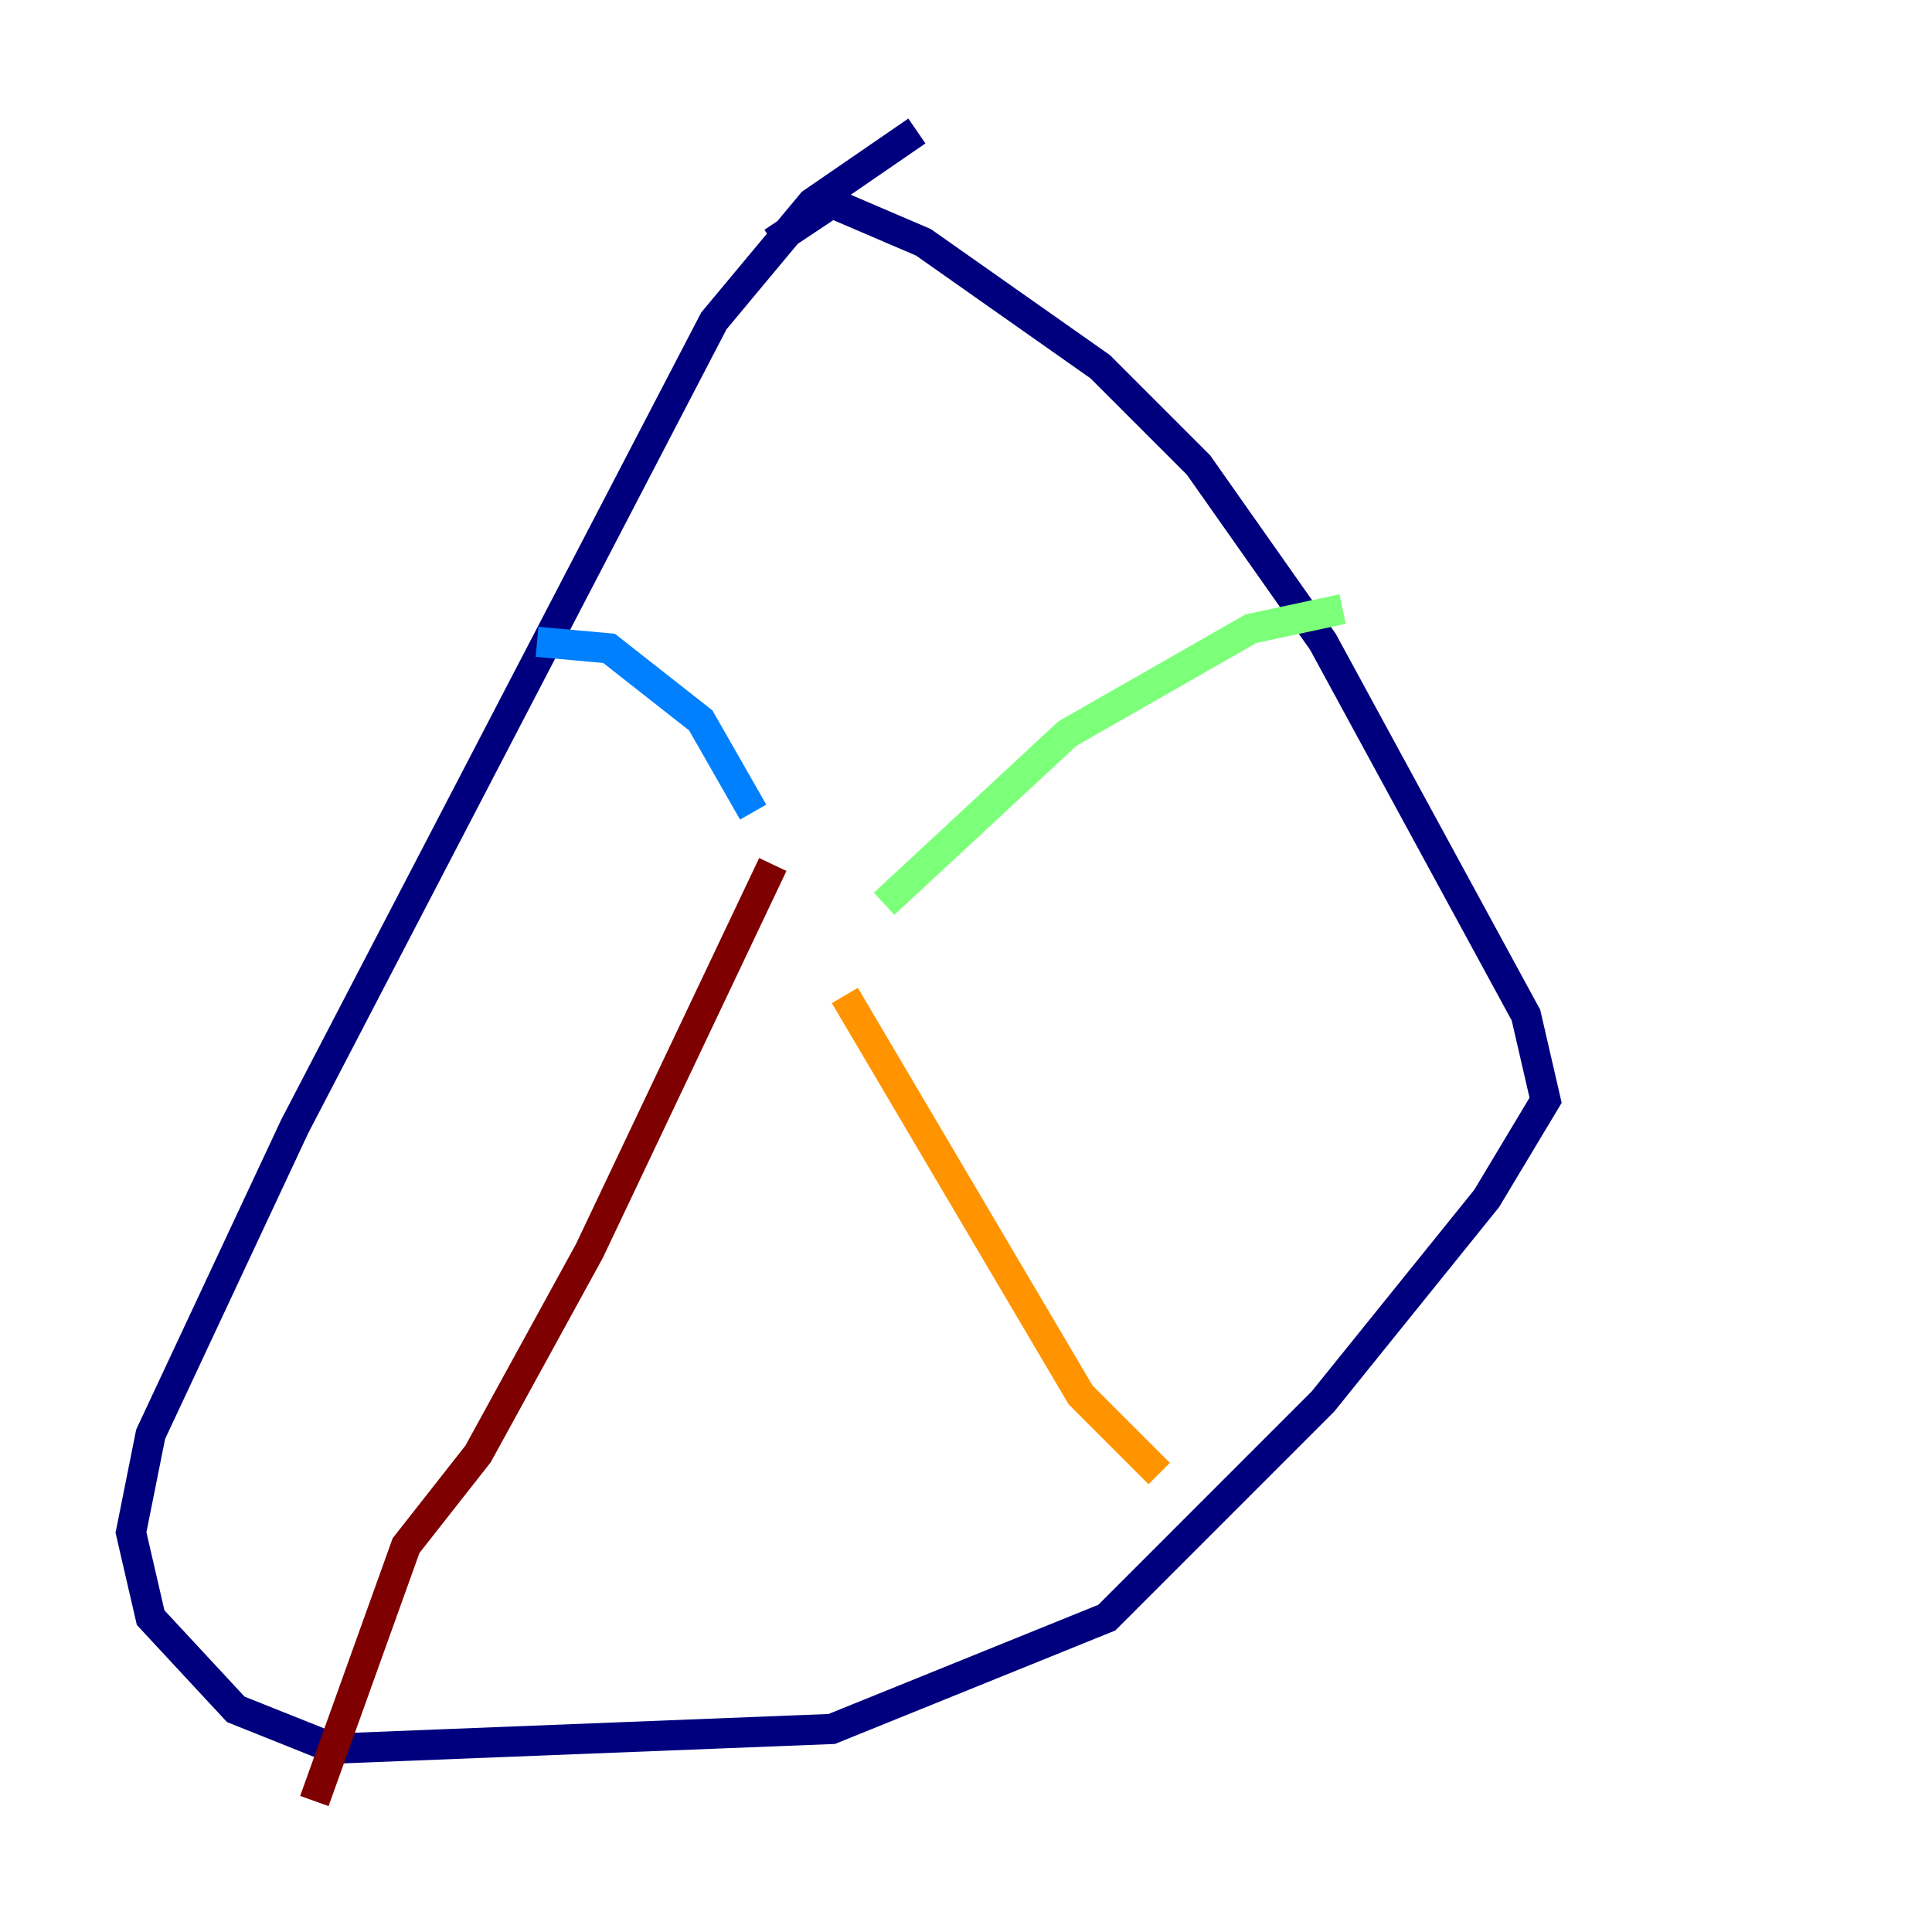 <?xml version="1.0" encoding="utf-8" ?>
<svg baseProfile="tiny" height="128" version="1.2" viewBox="0,0,128,128" width="128" xmlns="http://www.w3.org/2000/svg" xmlns:ev="http://www.w3.org/2001/xml-events" xmlns:xlink="http://www.w3.org/1999/xlink"><defs /><polyline fill="none" points="60.746,8.678 53.803,13.451 47.295,21.261 19.525,74.63 9.98,95.024 8.678,101.532 9.98,107.173 15.62,113.248 22.129,115.851 55.105,114.549 73.329,107.173 87.647,92.854 98.495,79.403 102.4,72.895 101.098,67.254 87.647,42.522 79.403,30.807 72.895,24.298 61.18,16.054 55.105,13.451 51.2,16.054" stroke="#00007f" stroke-width="2" /><polyline fill="none" points="49.898,53.803 46.427,47.729 40.352,42.956 35.58,42.522" stroke="#0080ff" stroke-width="2" /><polyline fill="none" points="58.576,59.878 70.725,48.597 82.875,41.654 88.949,40.352" stroke="#7cff79" stroke-width="2" /><polyline fill="none" points="55.973,65.953 71.593,92.42 76.8,97.627" stroke="#ff9400" stroke-width="2" /><polyline fill="none" points="51.2,57.275 39.051,82.875 31.675,96.325 26.902,102.4 20.827,119.322" stroke="#7f0000" stroke-width="2" /></svg>